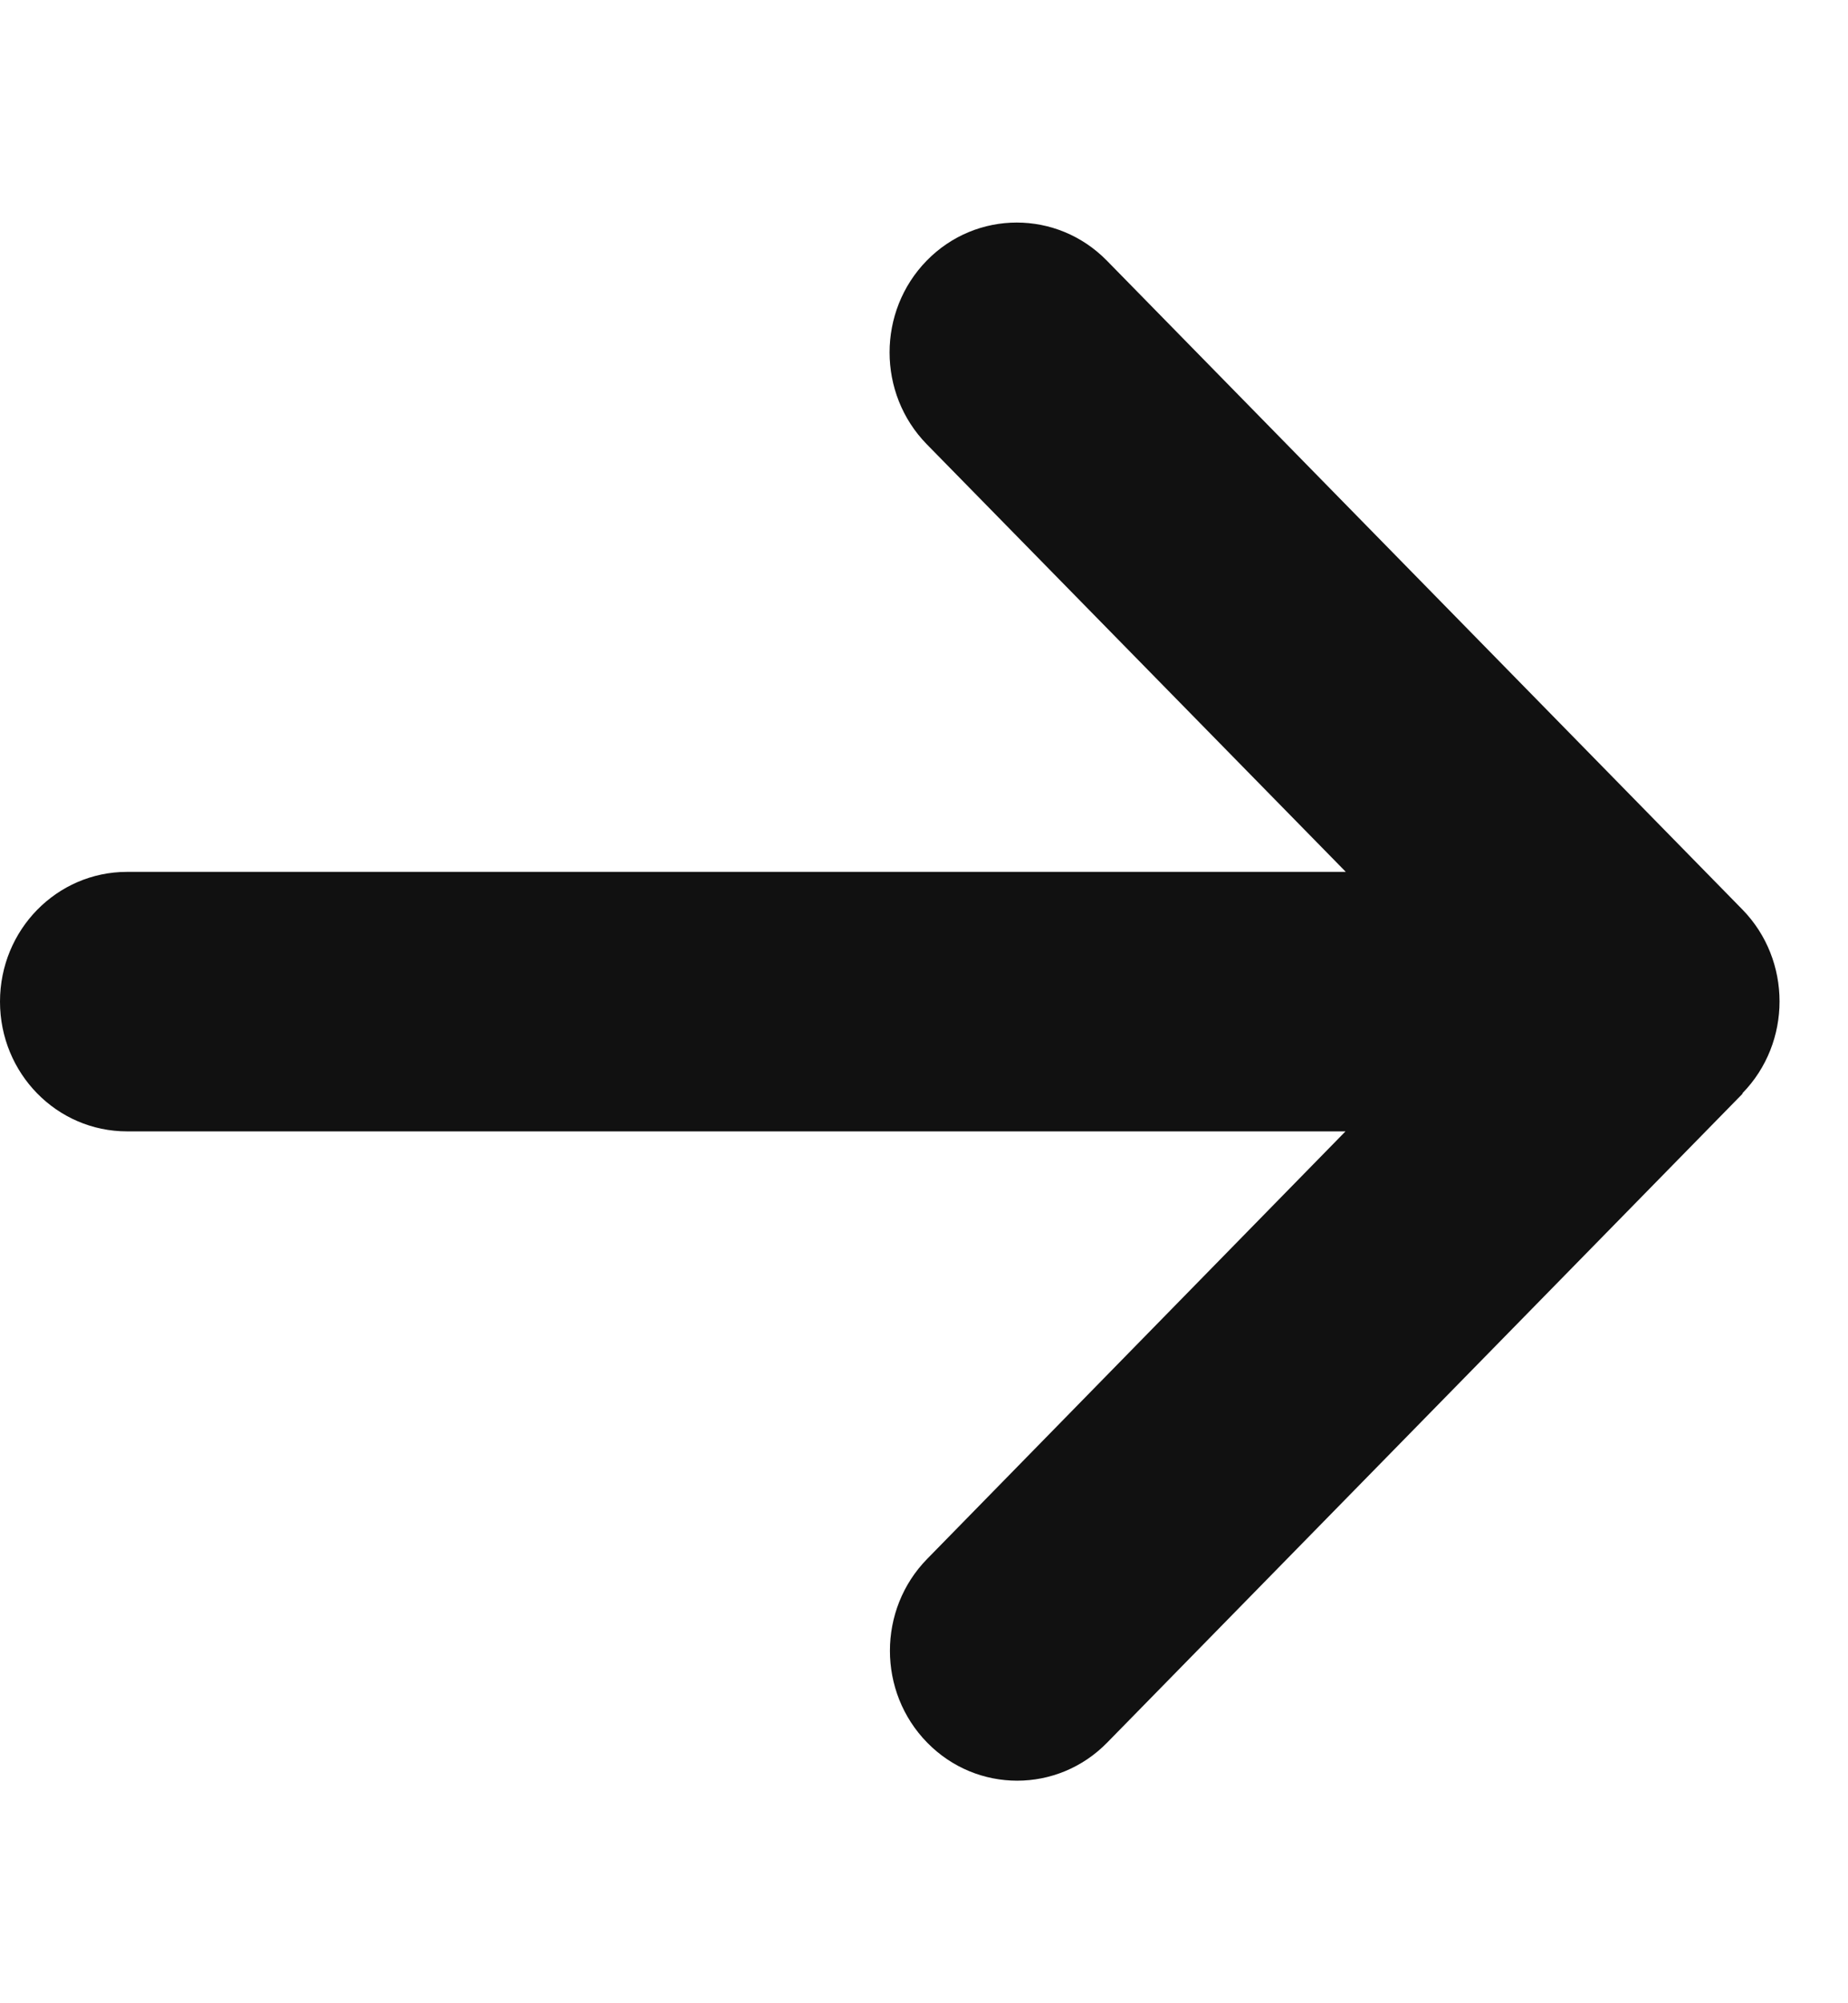 <svg width="12" height="13" viewBox="0 0 12 13" fill="none" xmlns="http://www.w3.org/2000/svg">
<g clip-path="url(#clip0_699_3011)">
<path d="M11.314 7.095C11.636 6.766 11.636 6.231 11.314 5.902L7.187 1.691C6.864 1.362 6.34 1.362 6.018 1.691C5.696 2.02 5.696 2.554 6.018 2.883L8.739 5.658H0.825C0.369 5.658 0 6.034 0 6.5C0 6.966 0.369 7.342 0.825 7.342H8.737L6.021 10.116C5.698 10.445 5.698 10.98 6.021 11.309C6.343 11.638 6.867 11.638 7.189 11.309L11.316 7.097L11.314 7.095Z" fill="#111111"/>
</g>
<defs>
<clipPath id="clip0_699_3011">
<rect width="11.556" height="13" fill="white"/>
</clipPath>
</defs>
</svg>
